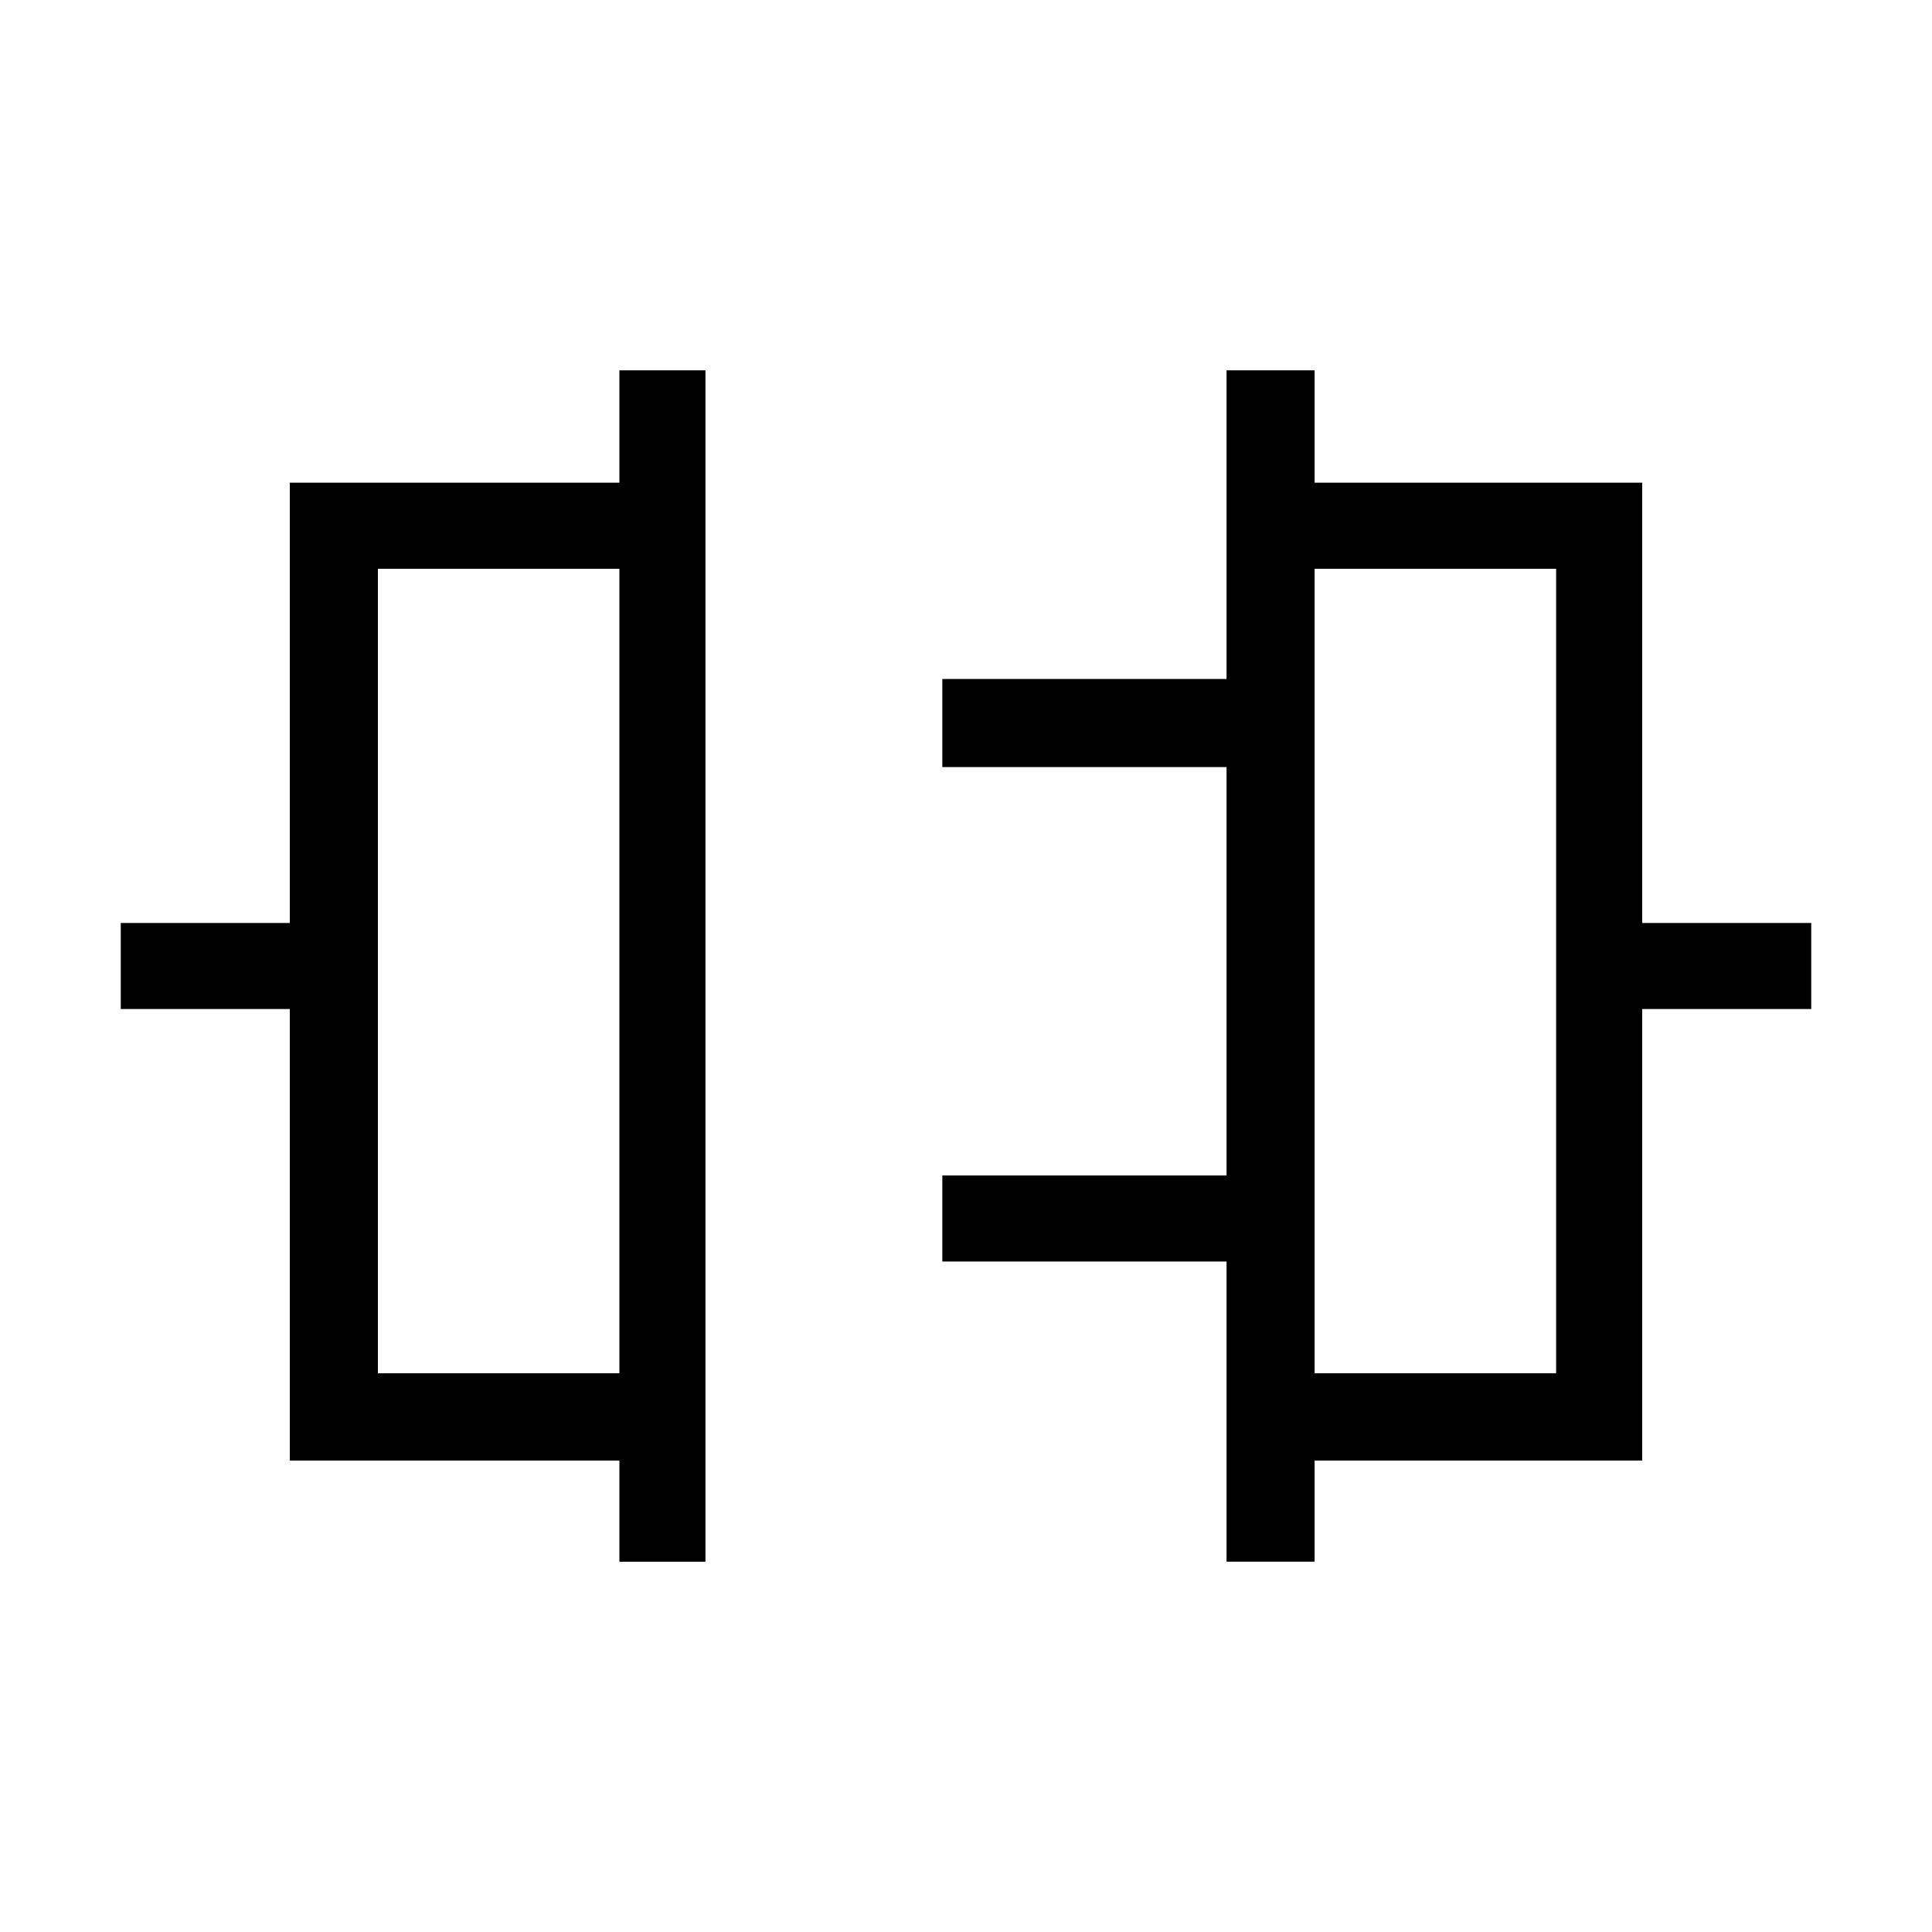 <svg xmlns="http://www.w3.org/2000/svg" height="48" viewBox="0 -960 960 960" width="48"><path d="M307.77-184v-50.27H144v-224.35H60v-42.76h84v-218.77h163.77V-776h42.77v592h-42.77Zm-120-93.62h120v-399.76h-120v399.76ZM609.46-184v-149.15H468.23v-42.77h141.23v-202.93H468.23v-43.77h141.23V-776h43.77v55.85H816v218.77h84v42.76h-84v224.35H653.23V-184h-43.77Zm43.77-93.62h120v-399.76h-120v399.76ZM307.77-478Zm345.46 0Z"/></svg>